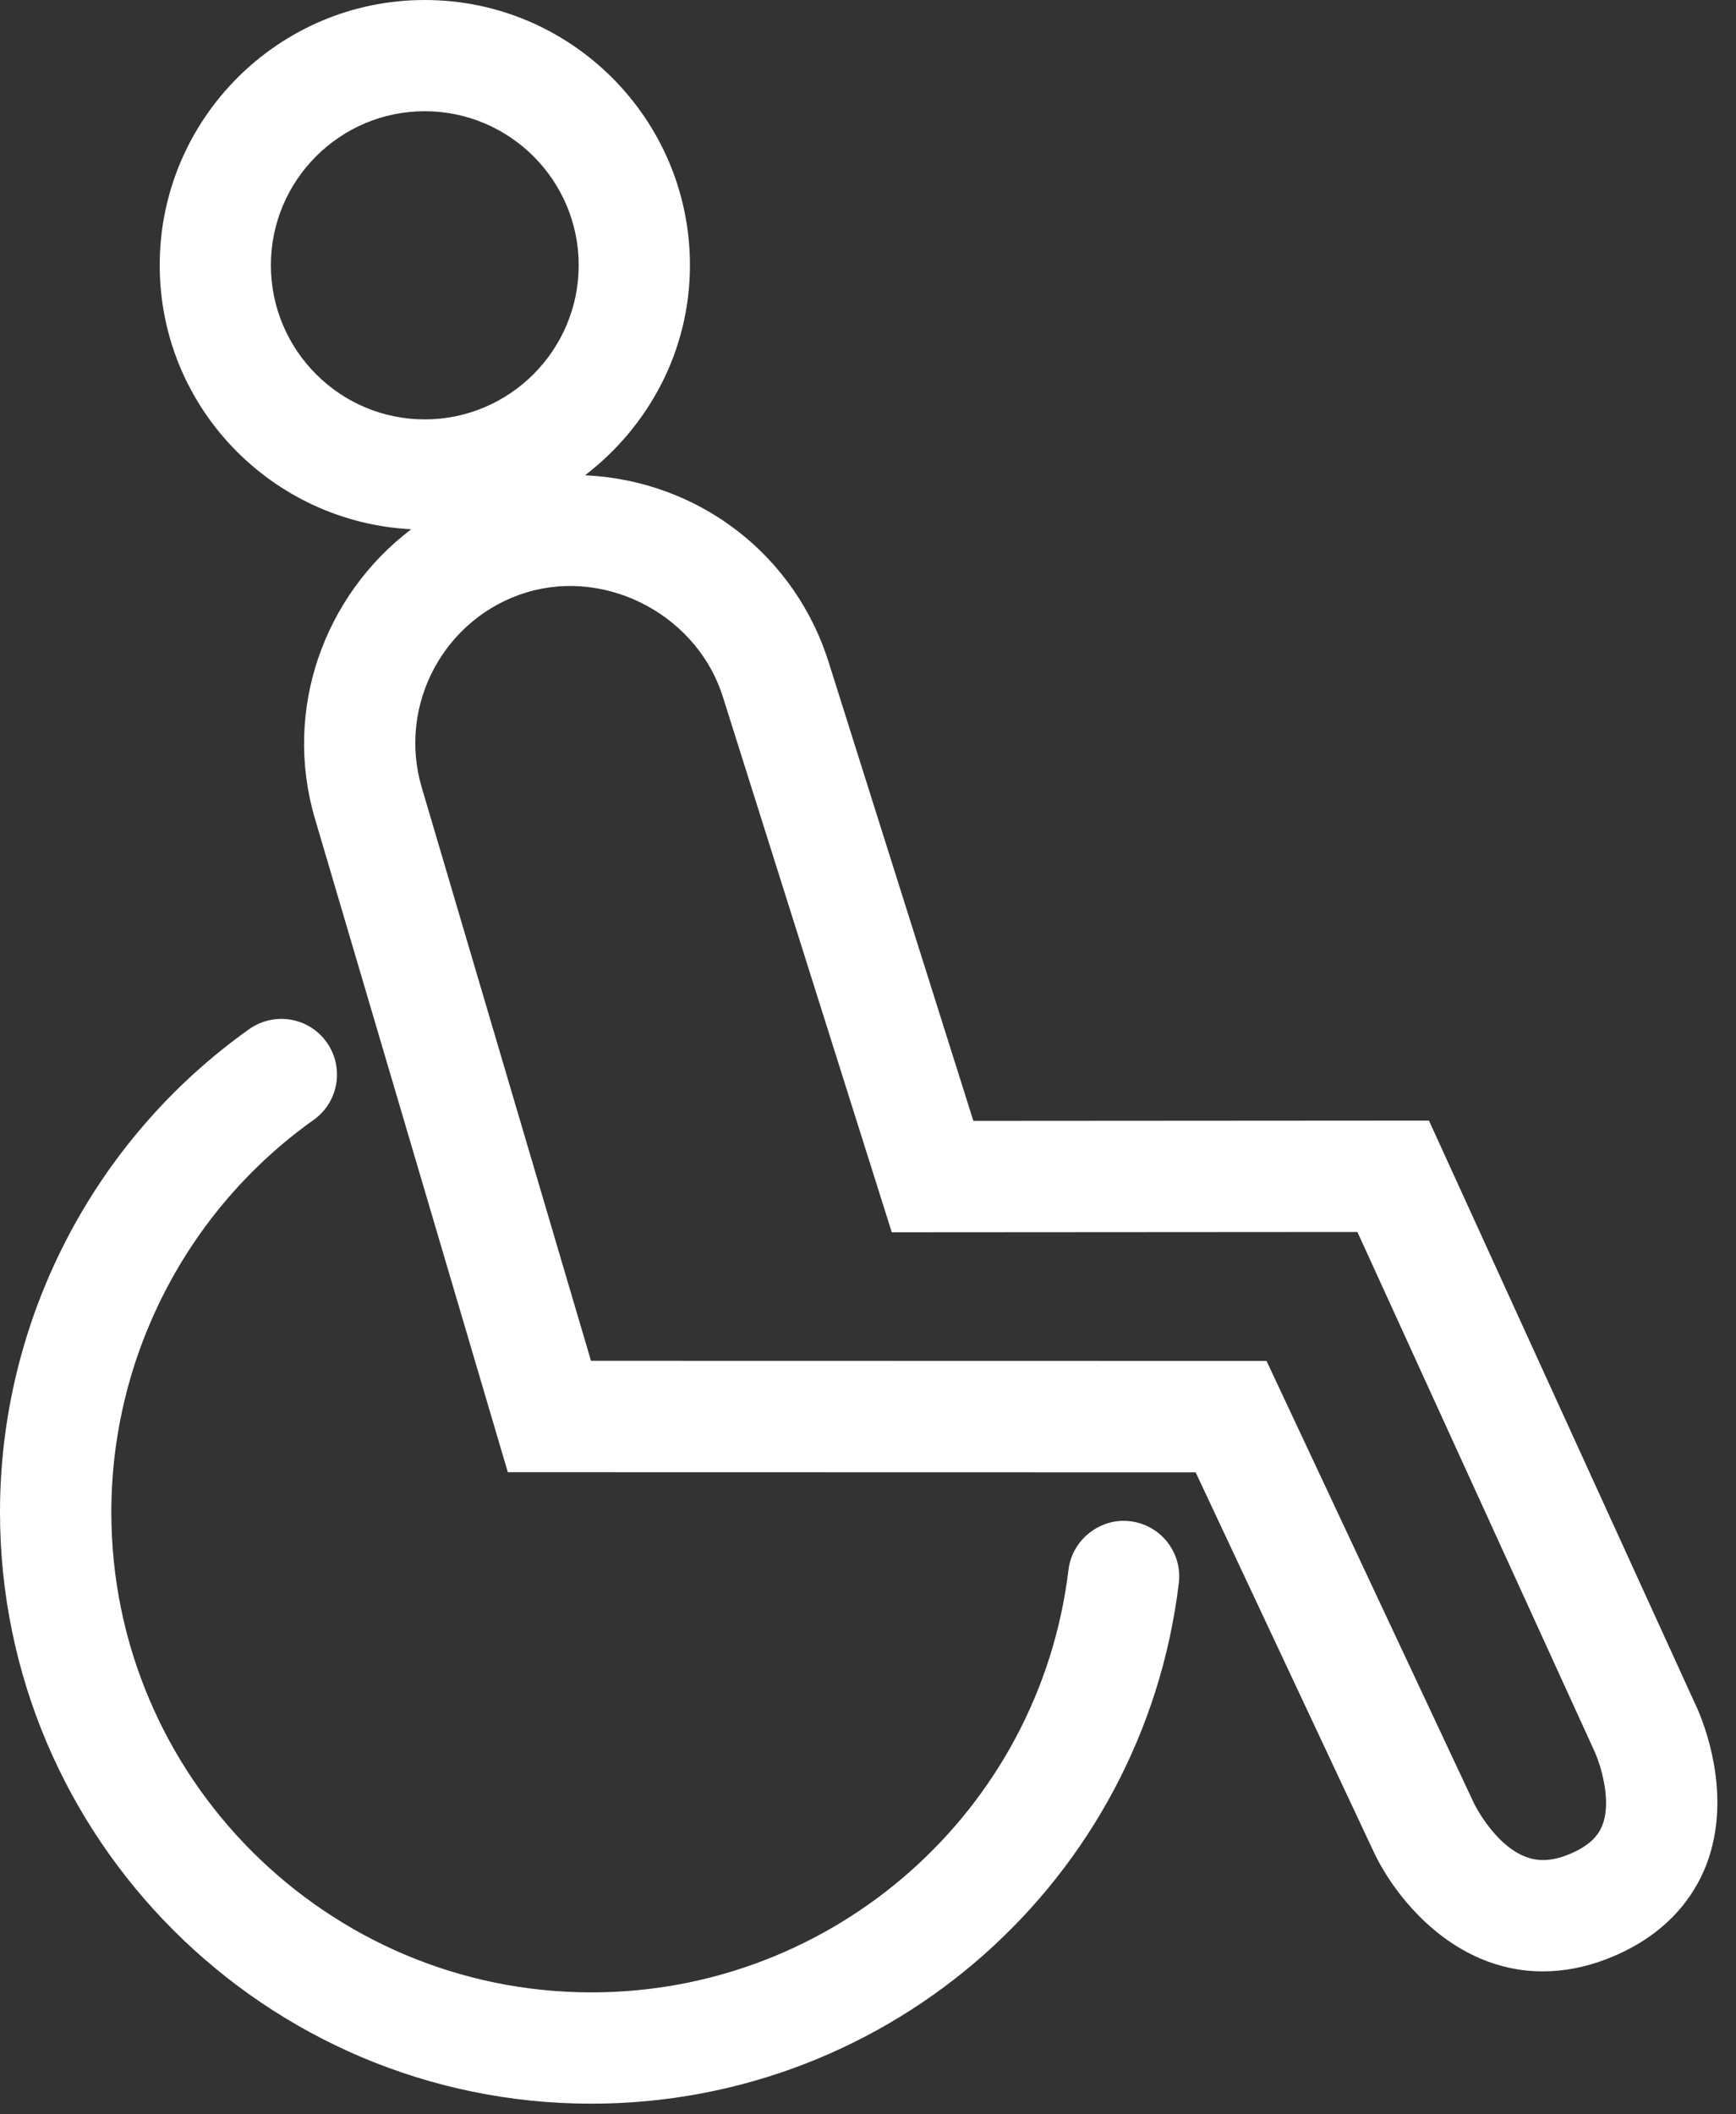 <svg id="feller-1476" xmlns="http://www.w3.org/2000/svg" x="0px" y="0px" width="23px" height="28px" xml:space="preserve"><rect width="100%" height="100%" fill="#333333" stroke="none"/><path d="M14.975,20.146c-0.394-0.05-0.771,0.24-0.819,0.644c-0.385,3.189-3.102,5.595-6.319,5.595c-3.508,0-6.362-2.853-6.362-6.359  c0-2.06,1.002-4.002,2.68-5.195c0.332-0.236,0.409-0.696,0.173-1.028c-0.235-0.332-0.695-0.409-1.028-0.173  C1.233,15.098,0,17.489,0,20.025c0,4.319,3.515,7.834,7.836,7.834c3.963,0,7.309-2.964,7.782-6.894  C15.667,20.561,15.379,20.195,14.975,20.146z M22.454,22.554l-3.522-7.714l-6.036,0.004l-1.903-6.029c-0.44-1.461-1.732-2.451-3.242-2.521  c0.839-0.643,1.39-1.645,1.39-2.782C9.141,1.576,7.565,0,5.627,0C3.691,0,2.116,1.576,2.116,3.512c0,1.877,1.48,3.401,3.332,3.497  C4.299,7.88,3.741,9.395,4.176,10.853l2.552,8.643l9.113,0.002l2.347,5c0.271,0.598,1.05,1.609,2.252,1.609  c0.283,0,0.572-0.056,0.858-0.168c0.803-0.313,1.153-0.845,1.306-1.236C22.994,23.7,22.502,22.65,22.454,22.554z M3.589,3.512  c0-1.124,0.915-2.039,2.038-2.039c1.125,0,2.04,0.915,2.04,2.039c0,1.125-0.915,2.042-2.04,2.042  C4.504,5.554,3.589,4.638,3.589,3.512z M21.229,24.172c-0.042,0.107-0.137,0.266-0.465,0.394c-0.115,0.045-0.224,0.067-0.323,0.067  c-0.544,0-0.907-0.74-0.913-0.753l-2.748-5.857L7.83,18.021l-2.241-7.588C5.261,9.334,5.889,8.171,6.986,7.842  c1.083-0.32,2.273,0.33,2.598,1.408l2.231,7.069l6.169-0.004l3.136,6.866C21.191,23.331,21.363,23.833,21.229,24.172z" style="fill: rgb(255, 255, 255)"></path></svg>